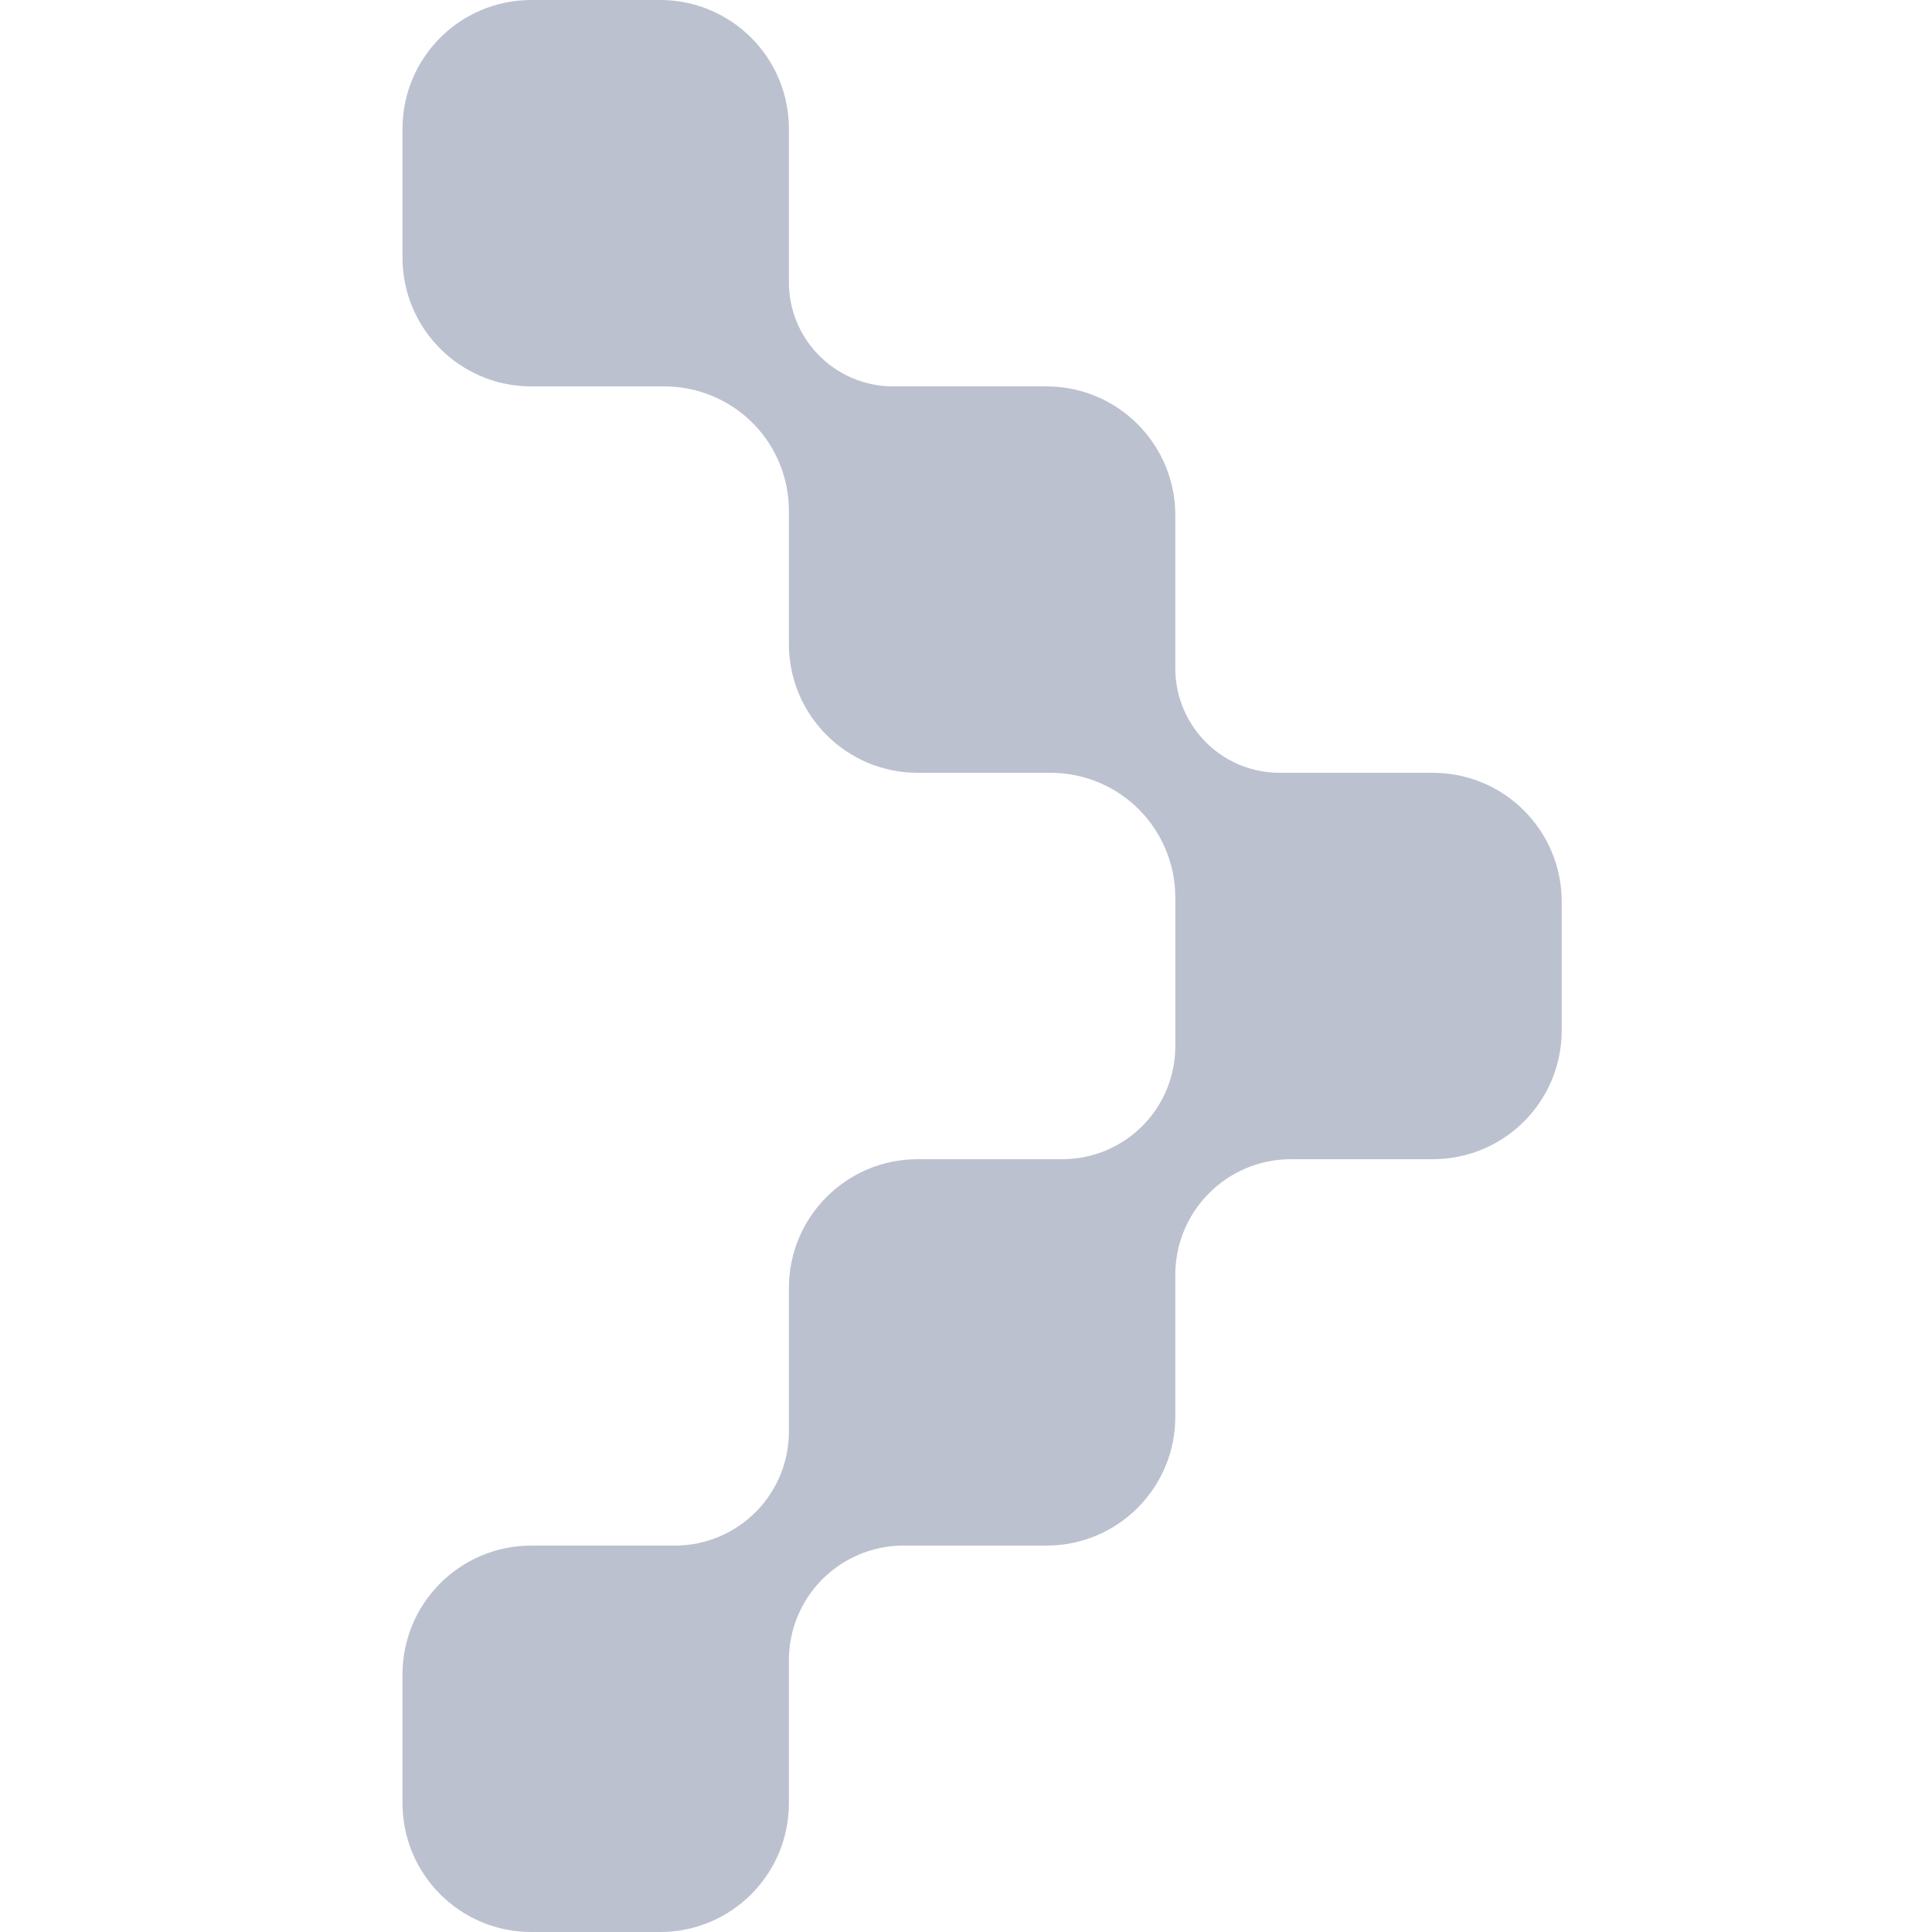 <svg width="24" height="24" viewBox="0 0 24 24" fill="none" xmlns="http://www.w3.org/2000/svg">
<path fill-rule="evenodd" clip-rule="evenodd" d="M5 3.2C5 4.084 5.716 4.8 6.6 4.8H8.255C8.676 4.8 9.078 4.972 9.37 5.275C9.646 5.563 9.8 5.946 9.8 6.345V8C9.8 8.884 10.516 9.6 11.4 9.6H13.051C13.44 9.6 13.815 9.746 14.101 10.01C14.419 10.303 14.6 10.716 14.6 11.149V12.998C14.6 13.36 14.46 13.708 14.209 13.969C13.945 14.244 13.579 14.4 13.197 14.4H11.4C10.516 14.4 9.8 15.116 9.8 16V17.784C9.8 18.149 9.659 18.501 9.405 18.765C9.138 19.043 8.769 19.2 8.384 19.2H6.6C5.716 19.2 5 19.916 5 20.8V22.4C5 23.284 5.716 24 6.6 24H8.2C9.084 24 9.8 23.284 9.8 22.4V20.623C9.8 20.256 9.942 19.902 10.197 19.637C10.465 19.358 10.835 19.2 11.223 19.2H13C13.884 19.2 14.6 18.484 14.6 17.6V15.837C14.6 15.466 14.743 15.109 15 14.842C15.271 14.559 15.646 14.4 16.037 14.4H17.8C18.684 14.4 19.4 13.684 19.4 12.8V11.2C19.4 10.316 18.684 9.6 17.8 9.6H15.897C15.571 9.6 15.257 9.478 15.018 9.257C14.752 9.011 14.6 8.666 14.6 8.303V6.4C14.6 5.516 13.884 4.8 13 4.8H11.094C10.742 4.8 10.405 4.656 10.161 4.402C9.929 4.161 9.8 3.84 9.8 3.506V1.6C9.8 0.716 9.084 0 8.2 0H6.6C5.716 0 5 0.716 5 1.6V3.2Z" fill="#BCC1D0"/>
</svg>
